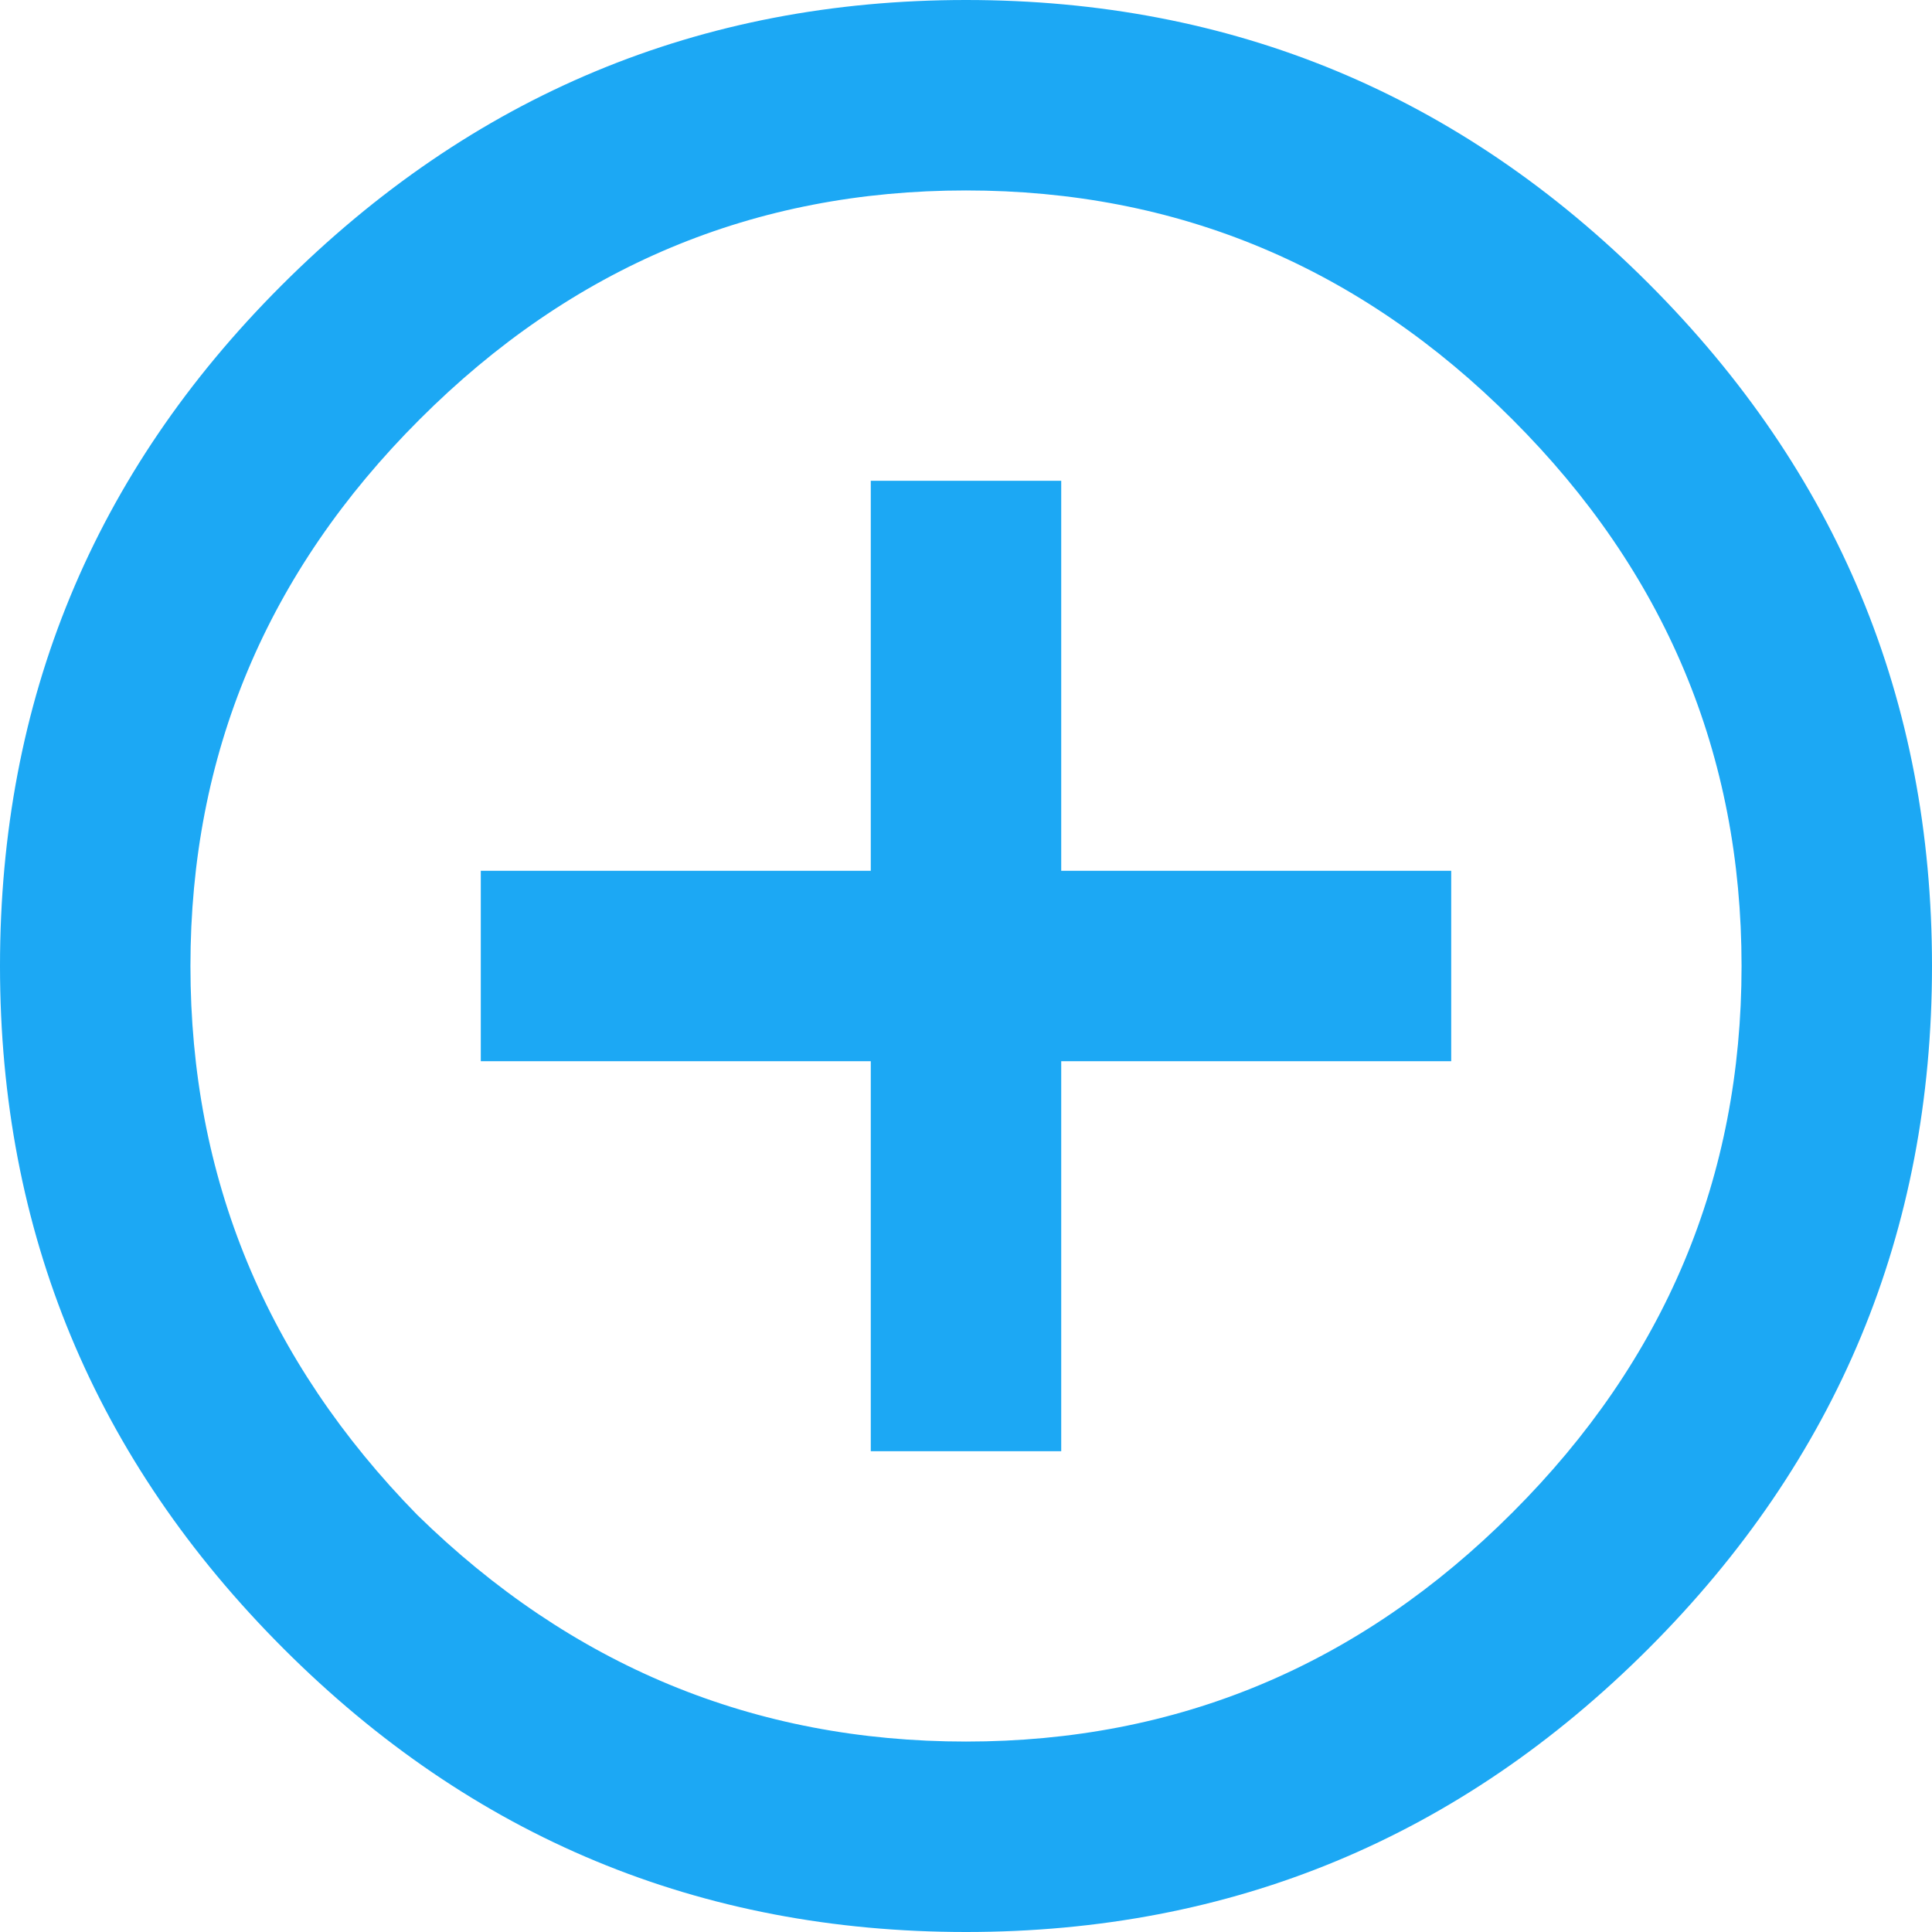 <?xml version="1.0" encoding="UTF-8"?>
<svg width="14px" height="14px" viewBox="0 0 14 14" version="1.1" xmlns="http://www.w3.org/2000/svg" xmlns:xlink="http://www.w3.org/1999/xlink">
    <!-- Generator: Sketch 47.1 (45422) - http://www.bohemiancoding.com/sketch -->
    <title>Artboard</title>
    <desc>Created with Sketch.</desc>
    <defs></defs>
    <g id="Page-1" stroke="none" stroke-width="1" fill="none" fill-rule="evenodd">
        <g id="Artboard" fill="#1CA8F4">
            <path d="M3.023,10.977 C4.141,12.072 5.466,12.62 7,12.62 C8.534,12.62 9.854,12.067 10.96,10.96 C12.067,9.854 12.62,8.534 12.62,7 C12.62,5.466 12.067,4.146 10.96,3.04 C9.854,1.933 8.534,1.38 7,1.38 C5.466,1.38 4.146,1.933 3.04,3.04 C1.933,4.146 1.38,5.466 1.38,7 C1.38,8.534 1.928,9.859 3.023,10.977 Z M2.038,2.07 C3.418,0.69 5.072,0 7,0 C8.928,0 10.577,0.685 11.946,2.054 C13.315,3.423 14,5.072 14,7 C14,8.928 13.315,10.577 11.946,11.946 C10.577,13.315 8.928,14 7,14 C5.072,14 3.423,13.315 2.054,11.946 C0.685,10.577 0,8.928 0,7 C0,5.072 0.679,3.429 2.038,2.07 Z M7.69,3.484 L7.69,6.31 L10.516,6.31 L10.516,7.69 L7.69,7.69 L7.69,10.516 L6.31,10.516 L6.31,7.69 L3.484,7.69 L3.484,6.31 L6.31,6.31 L6.31,3.484 L7.69,3.484 Z" id=""></path>
        </g>
    </g>
</svg>